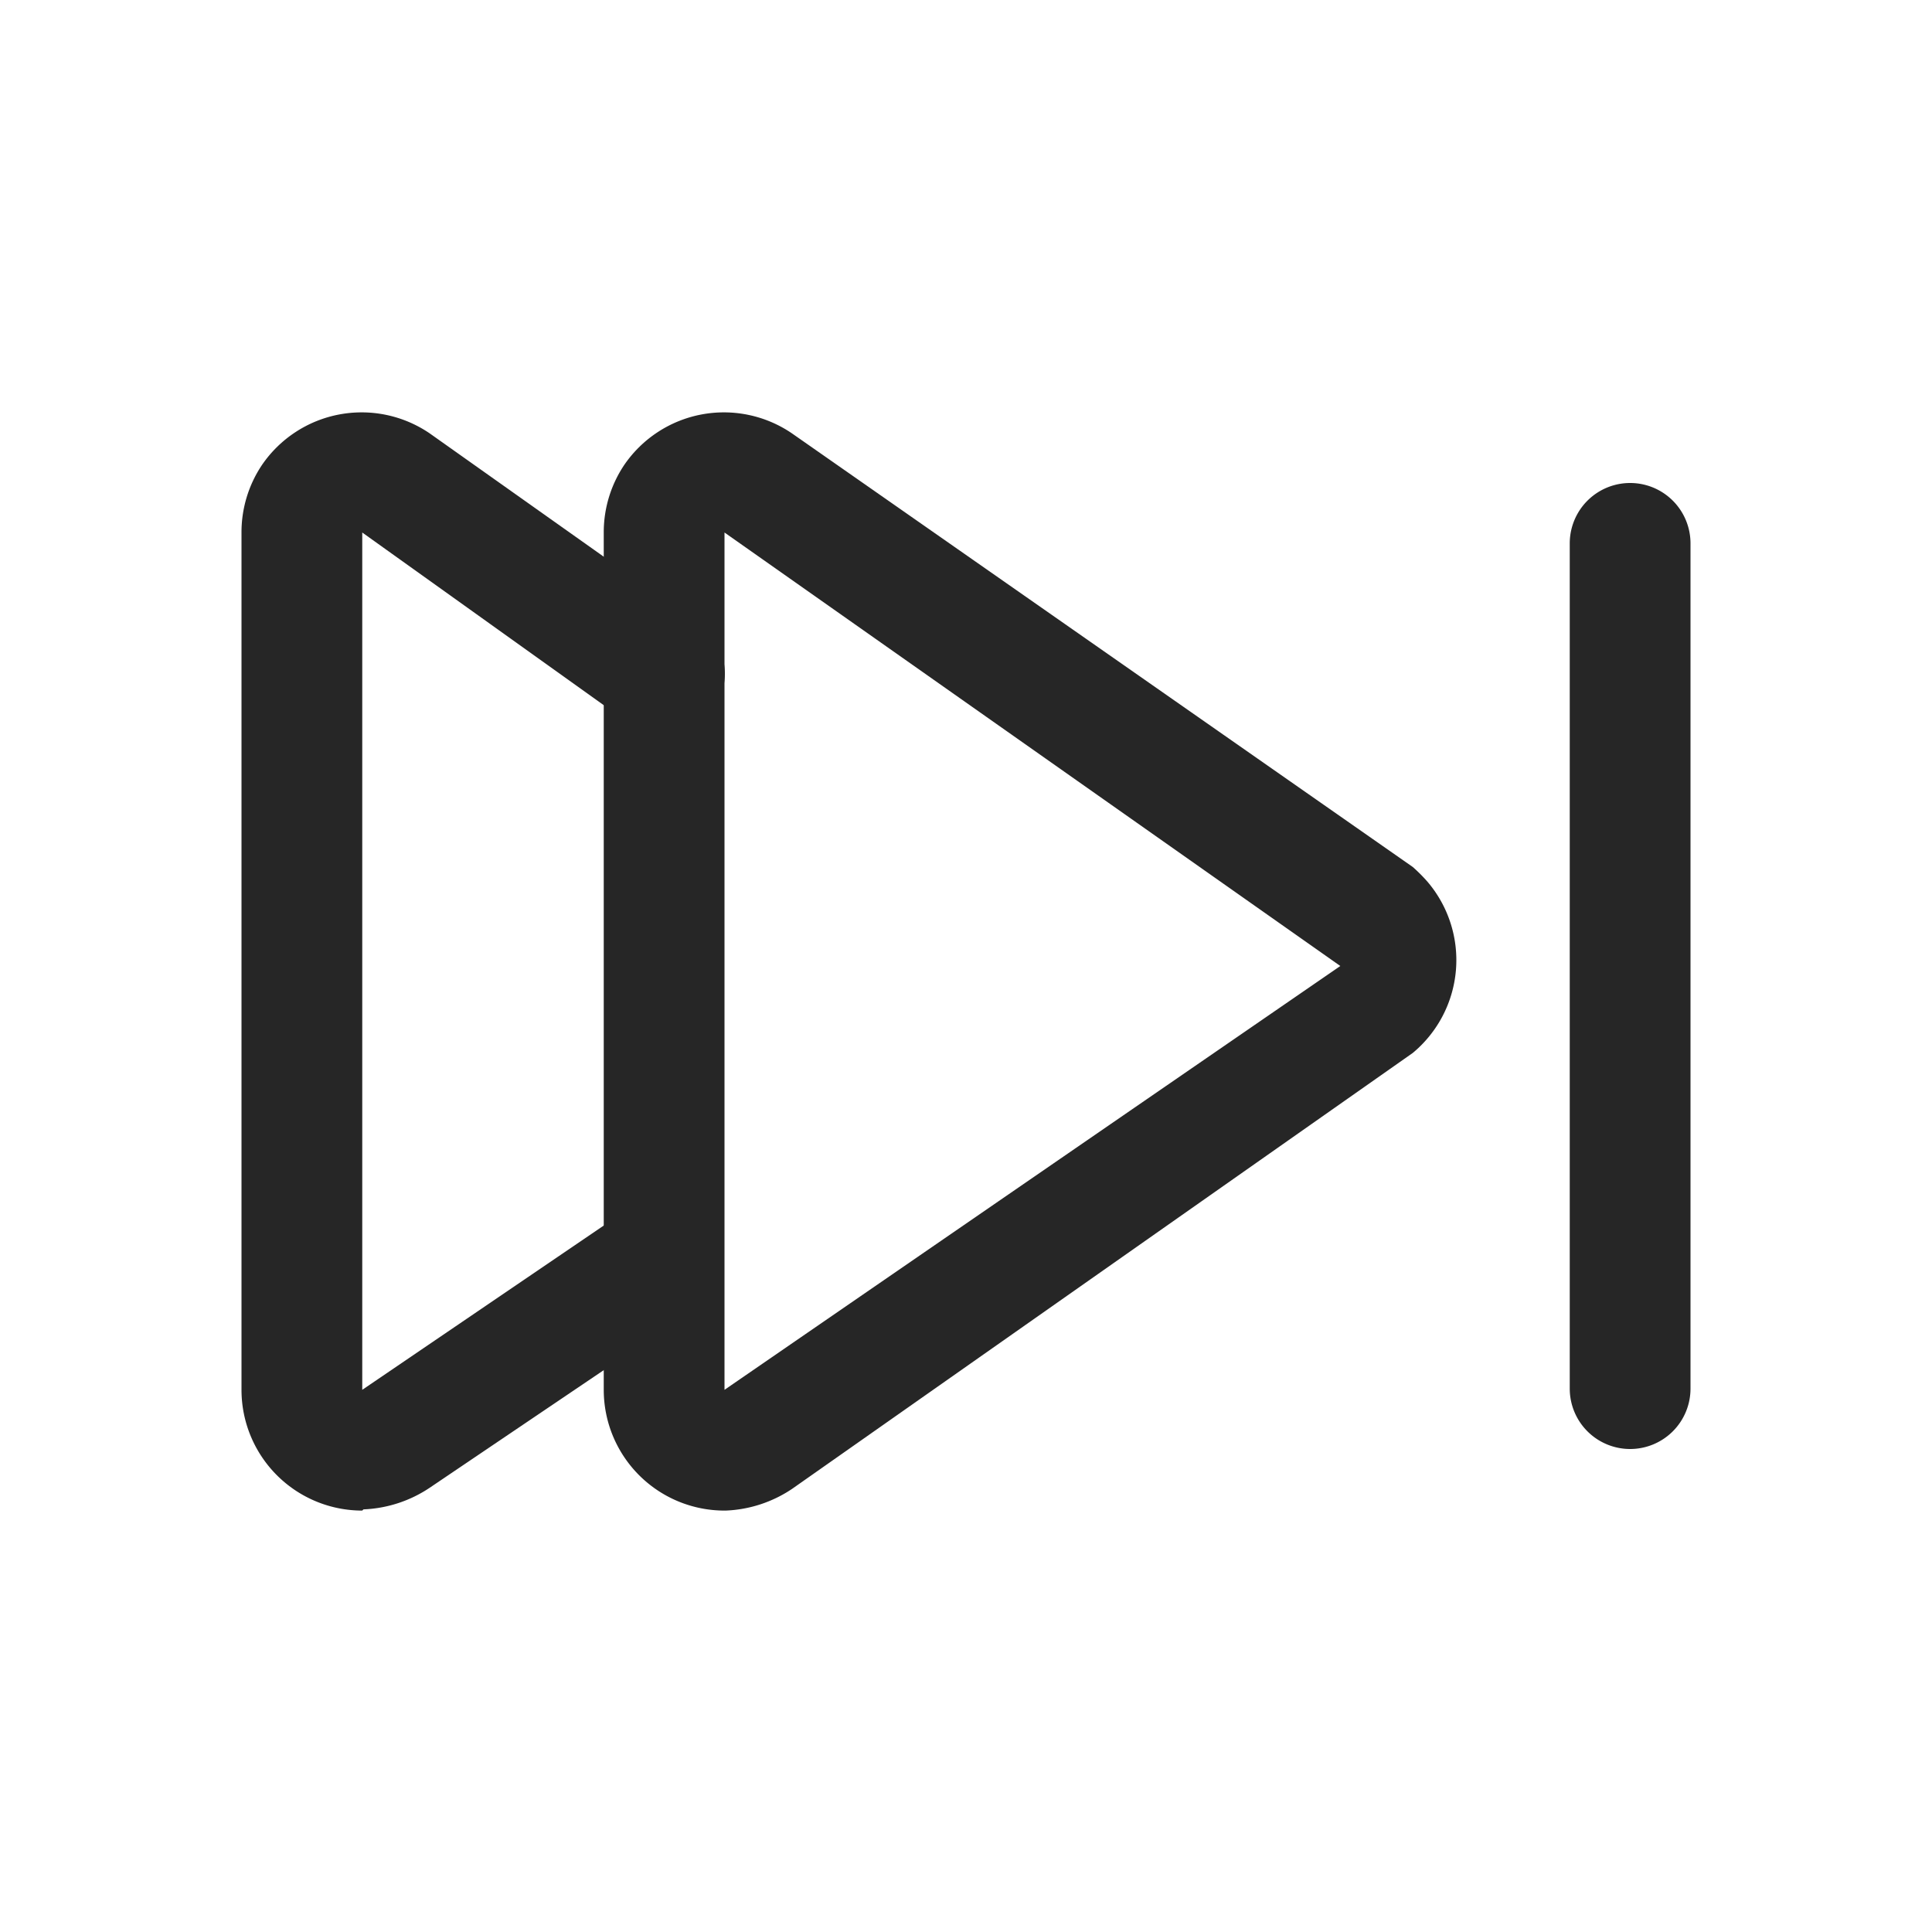 <svg id="图层_1" data-name="图层 1" xmlns="http://www.w3.org/2000/svg" viewBox="0 0 16 16"><defs><style>.cls-1{fill:#262626;}</style></defs><g id="m"><path class="cls-1" d="M3,12.51a1,1,0,0,1-1-1V4.41a1,1,0,0,1,.17-.56,1,1,0,0,1,1.39-.26L5.79,5.17a.5.5,0,0,1,.12.7.51.51,0,0,1-.7.12L3,4.41v7.1L5.22,10a.5.5,0,0,1,.56.82l-2.22,1.5a1.06,1.06,0,0,1-.55.18Z"/><path class="cls-1" d="M6,12.51a1,1,0,0,1-1-1V4.41a1,1,0,0,1,.17-.56,1,1,0,0,1,1.39-.26L11.7,7.18l0,0a1.36,1.36,0,0,1,.12.12,1,1,0,0,1-.12,1.42L6.56,12.33a1.06,1.06,0,0,1-.55.18Zm0-8.1v7.1L11.1,8Z"/><path class="cls-1" d="M13.5,12a.5.5,0,0,1-.5-.5v-7a.5.5,0,0,1,1,0v7A.5.5,0,0,1,13.5,12Z"/></g></svg>